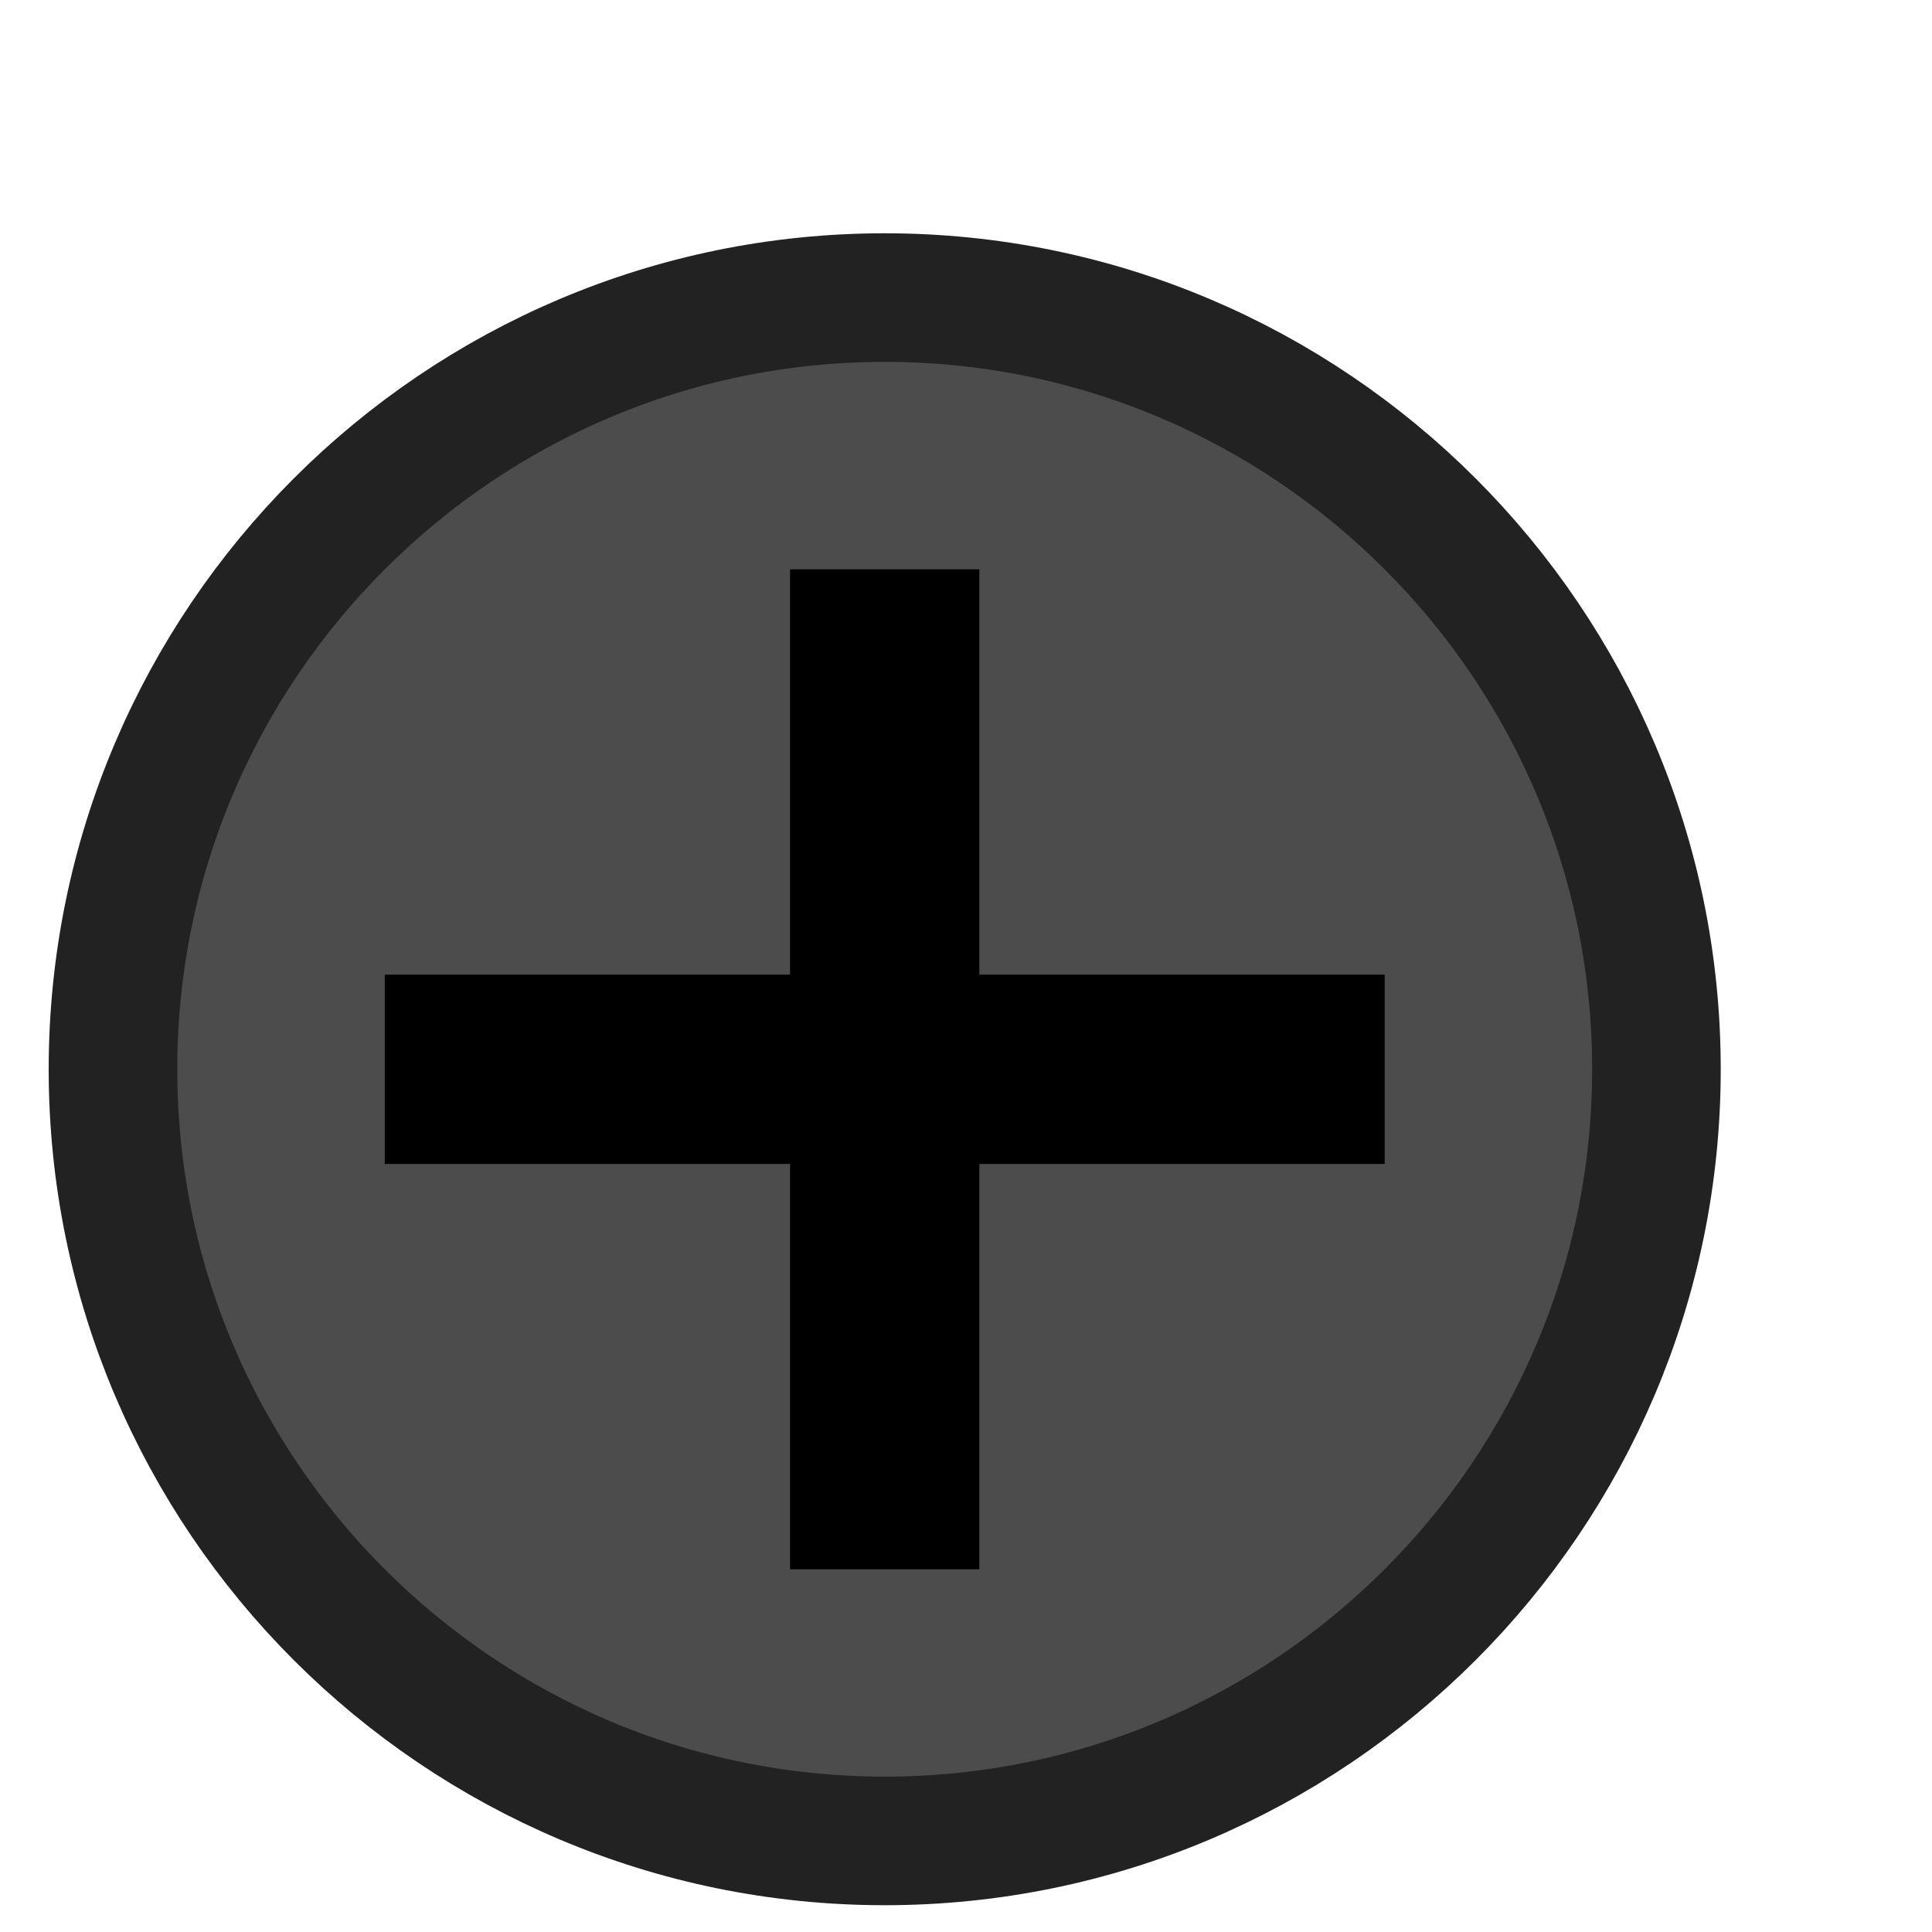 <svg xmlns="http://www.w3.org/2000/svg" xmlns:svg="http://www.w3.org/2000/svg" id="svg18800" width="15" height="14.999" version="1.1" viewBox="0 0 3.969 3.968"><g id="layer1" transform="translate(-27.125,-67.362)"><g id="g18785" transform="matrix(0.249,0,0,-0.249,-95.931,228.387)" style="stroke-width:1.415"><path style="fill:#4c4c4c;fill-opacity:1;fill-rule:nonzero;stroke:#222;stroke-width:1.061;stroke-miterlimit:4;stroke-dasharray:none;stroke-opacity:1" id="path6825" d="m 501.5,631.5 c -3.511,0 -6.367,2.855 -6.367,6.366 0,3.511 2.856,6.367 6.367,6.367 3.511,0 6.367,-2.856 6.367,-6.367 0,-3.511 -2.856,-6.366 -6.367,-6.366"/><path id="path6839" d="m 502.281,633.741 h -1.562 v 8.25 h 1.562 z" style="fill:#000;fill-opacity:1;fill-rule:nonzero;stroke:none;stroke-width:1.415"/><path id="path6841" d="m 505.625,637.085 h -8.25 v 1.562 h 8.25 z" style="fill:#000;fill-opacity:1;fill-rule:nonzero;stroke:none;stroke-width:1.415"/></g></g></svg>
